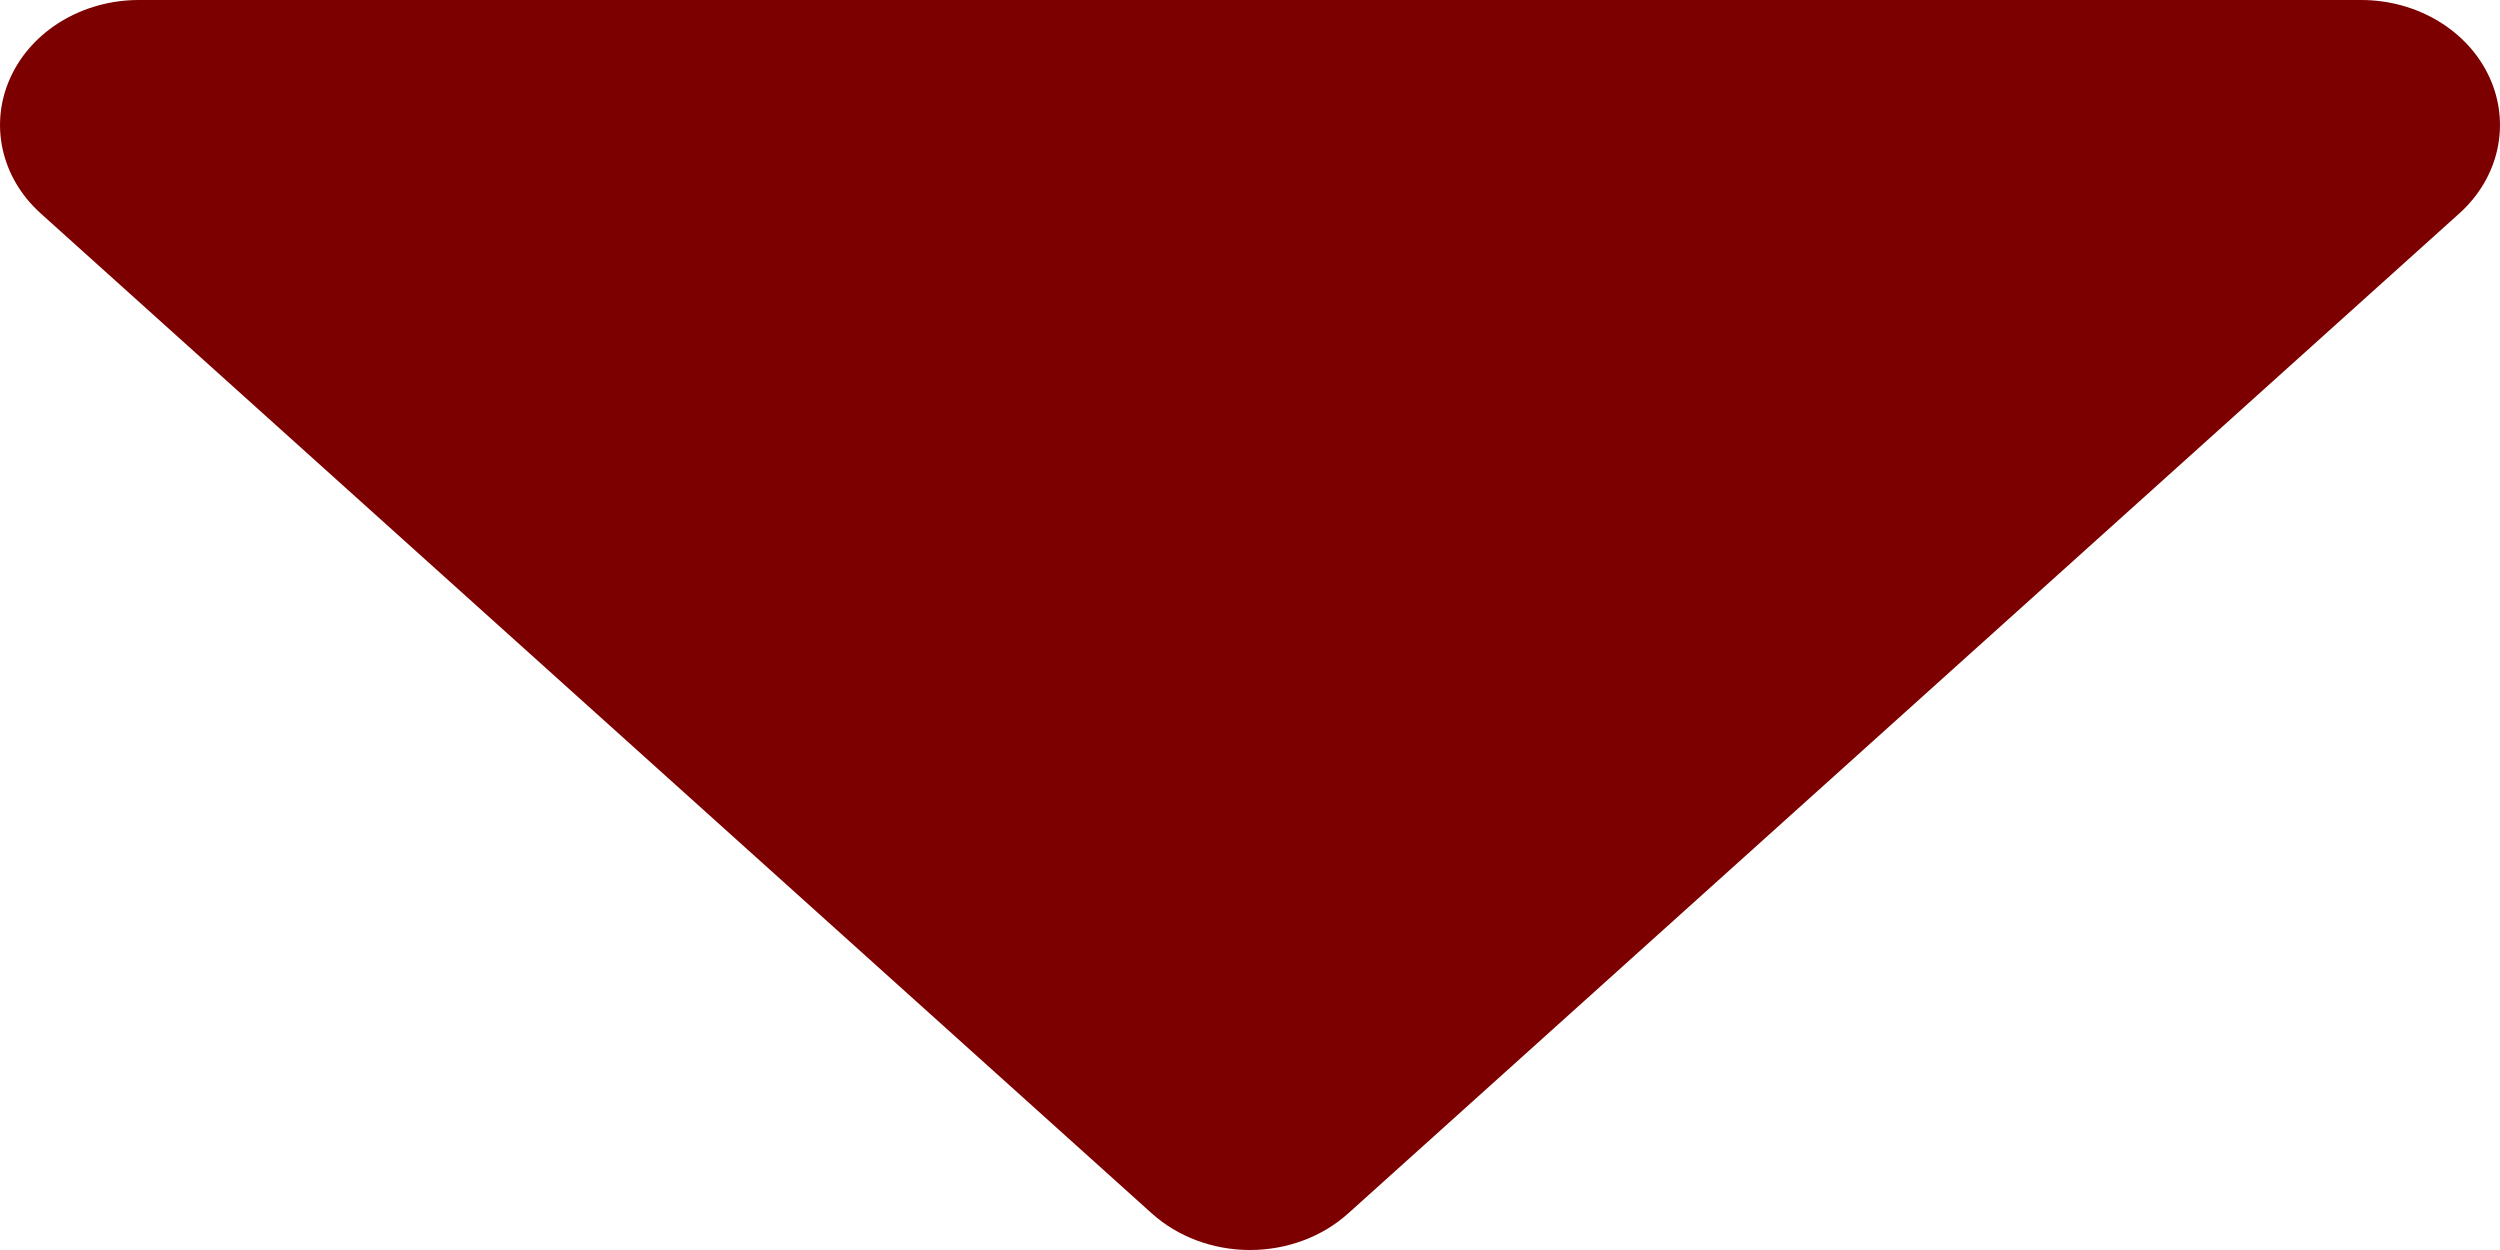 <svg width="50" height="25" viewBox="0 0 50 25" fill="none" xmlns="http://www.w3.org/2000/svg">
<path d="M10.889 0L2.778 1.83105e-05C1.654 1.83105e-05 0.641 0.609 0.212 1.543C-0.218 2.477 0.019 3.553 0.814 4.268L23.036 24.268C23.557 24.737 24.263 25 25 25C25.737 25 26.443 24.737 26.964 24.268L49.187 4.268C49.981 3.553 50.218 2.477 49.788 1.543C49.358 0.609 48.346 1.83105e-05 47.222 1.83105e-05H40.288C30.412 2.91608e-05 20.68 2.93379e-05 10.889 0Z" fill="#7D0000"/>
</svg>
